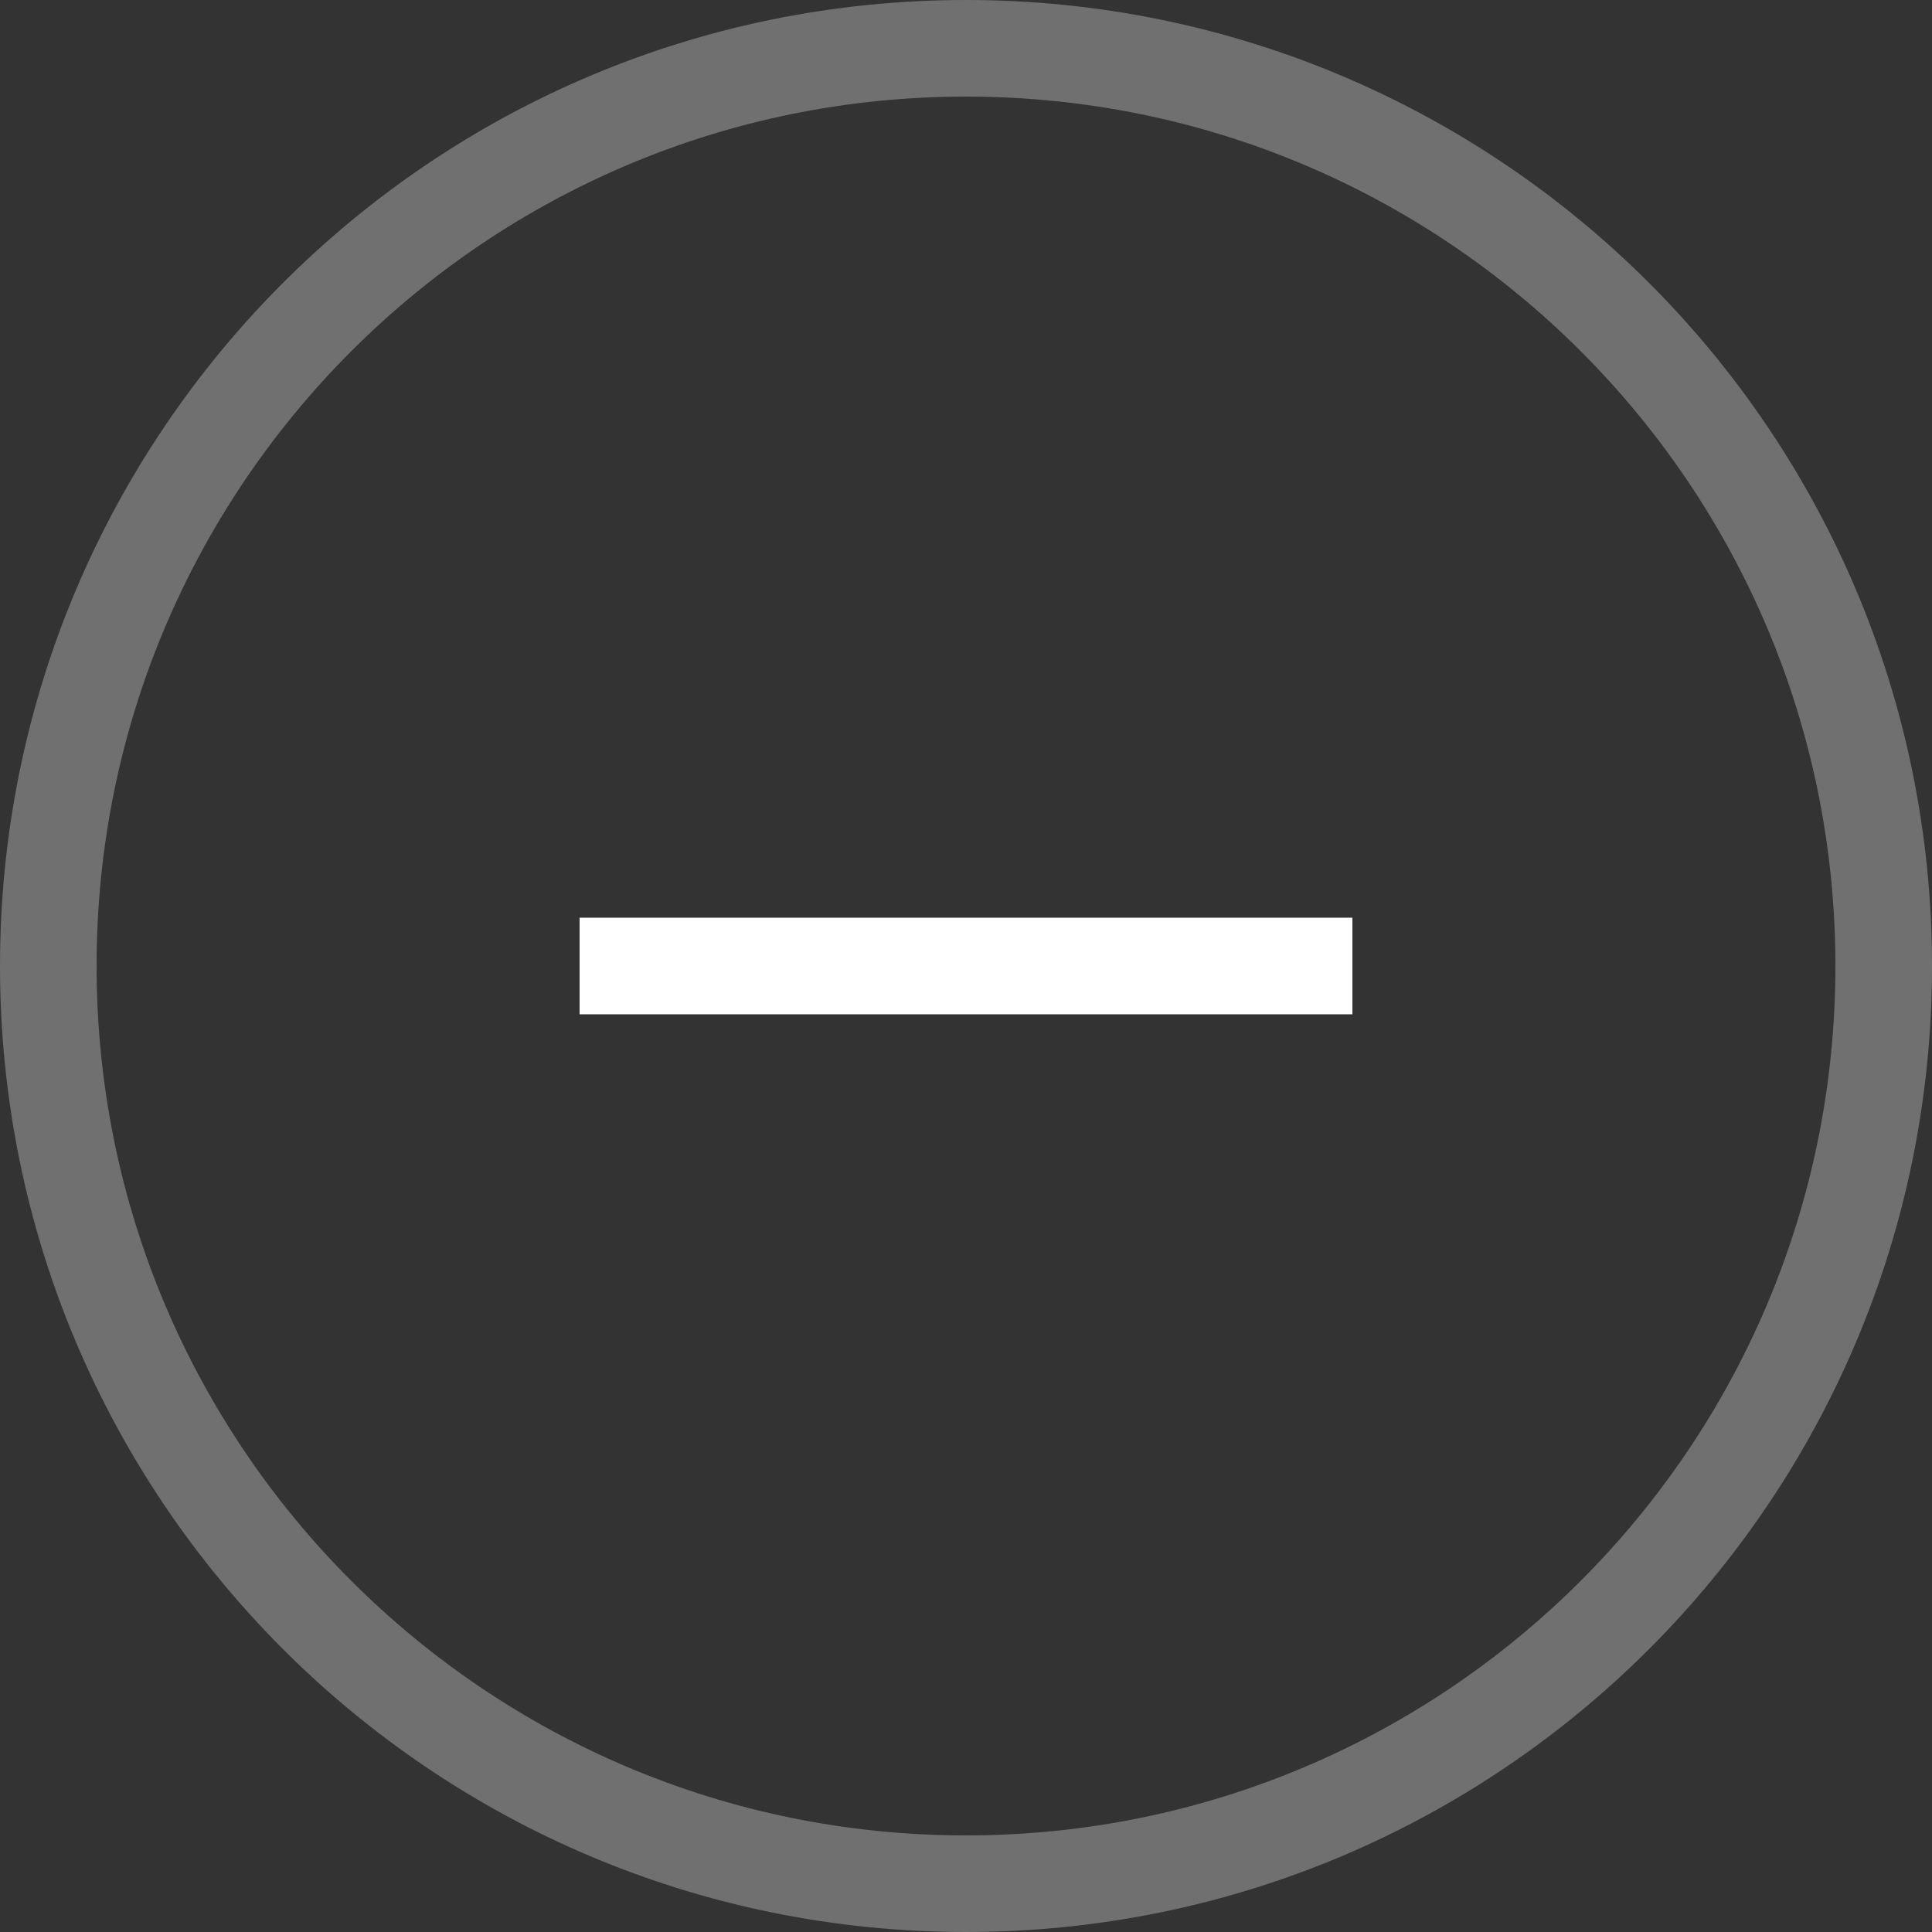 <?xml version="1.0" encoding="UTF-8"?>
<svg width="20px" height="20px" viewBox="0 0 20 20" version="1.1" xmlns="http://www.w3.org/2000/svg" xmlns:xlink="http://www.w3.org/1999/xlink">
    <rect x="0" y="0" width="20" height="20" fill="#333333" stroke="none"/>
    <!-- Generator: sketchtool 49.3 (51167) - http://www.bohemiancoding.com/sketch -->
    <title>3786E47F-BA15-4D52-9AE1-83A3A2989F50</title>
    <desc>Created with sketchtool.</desc>
    <defs></defs>
    <g id="Desktop" stroke="none" stroke-width="1" fill="none" fill-rule="evenodd">
        <g id="0.0-ui-guide" transform="translate(-152, -914)">
            <g id="fee-beakdown" transform="translate(0, 736)">
                <g id="exhanger" transform="translate(152, 108)">
                    <g id="icon-collapse" transform="translate(0, 70)">
                        <path d="M10,0.5 C4.753,0.5 0.5,4.753 0.5,10 C0.5,15.247 4.753,19.5 10,19.5 C15.247,19.5 19.5,15.247 19.5,10 C19.5,4.753 15.247,0.5 10,0.5 Z" id="Rectangle-7" stroke="#FFFFFF" opacity="0.3"></path>
                        <polygon id="Path-3" fill="#FFFFFF" fill-rule="nonzero" points="6 10.5 6 9.5 14 9.5 14 10.5"></polygon>
                    </g>
                </g>
            </g>
        </g>
    </g>
</svg>